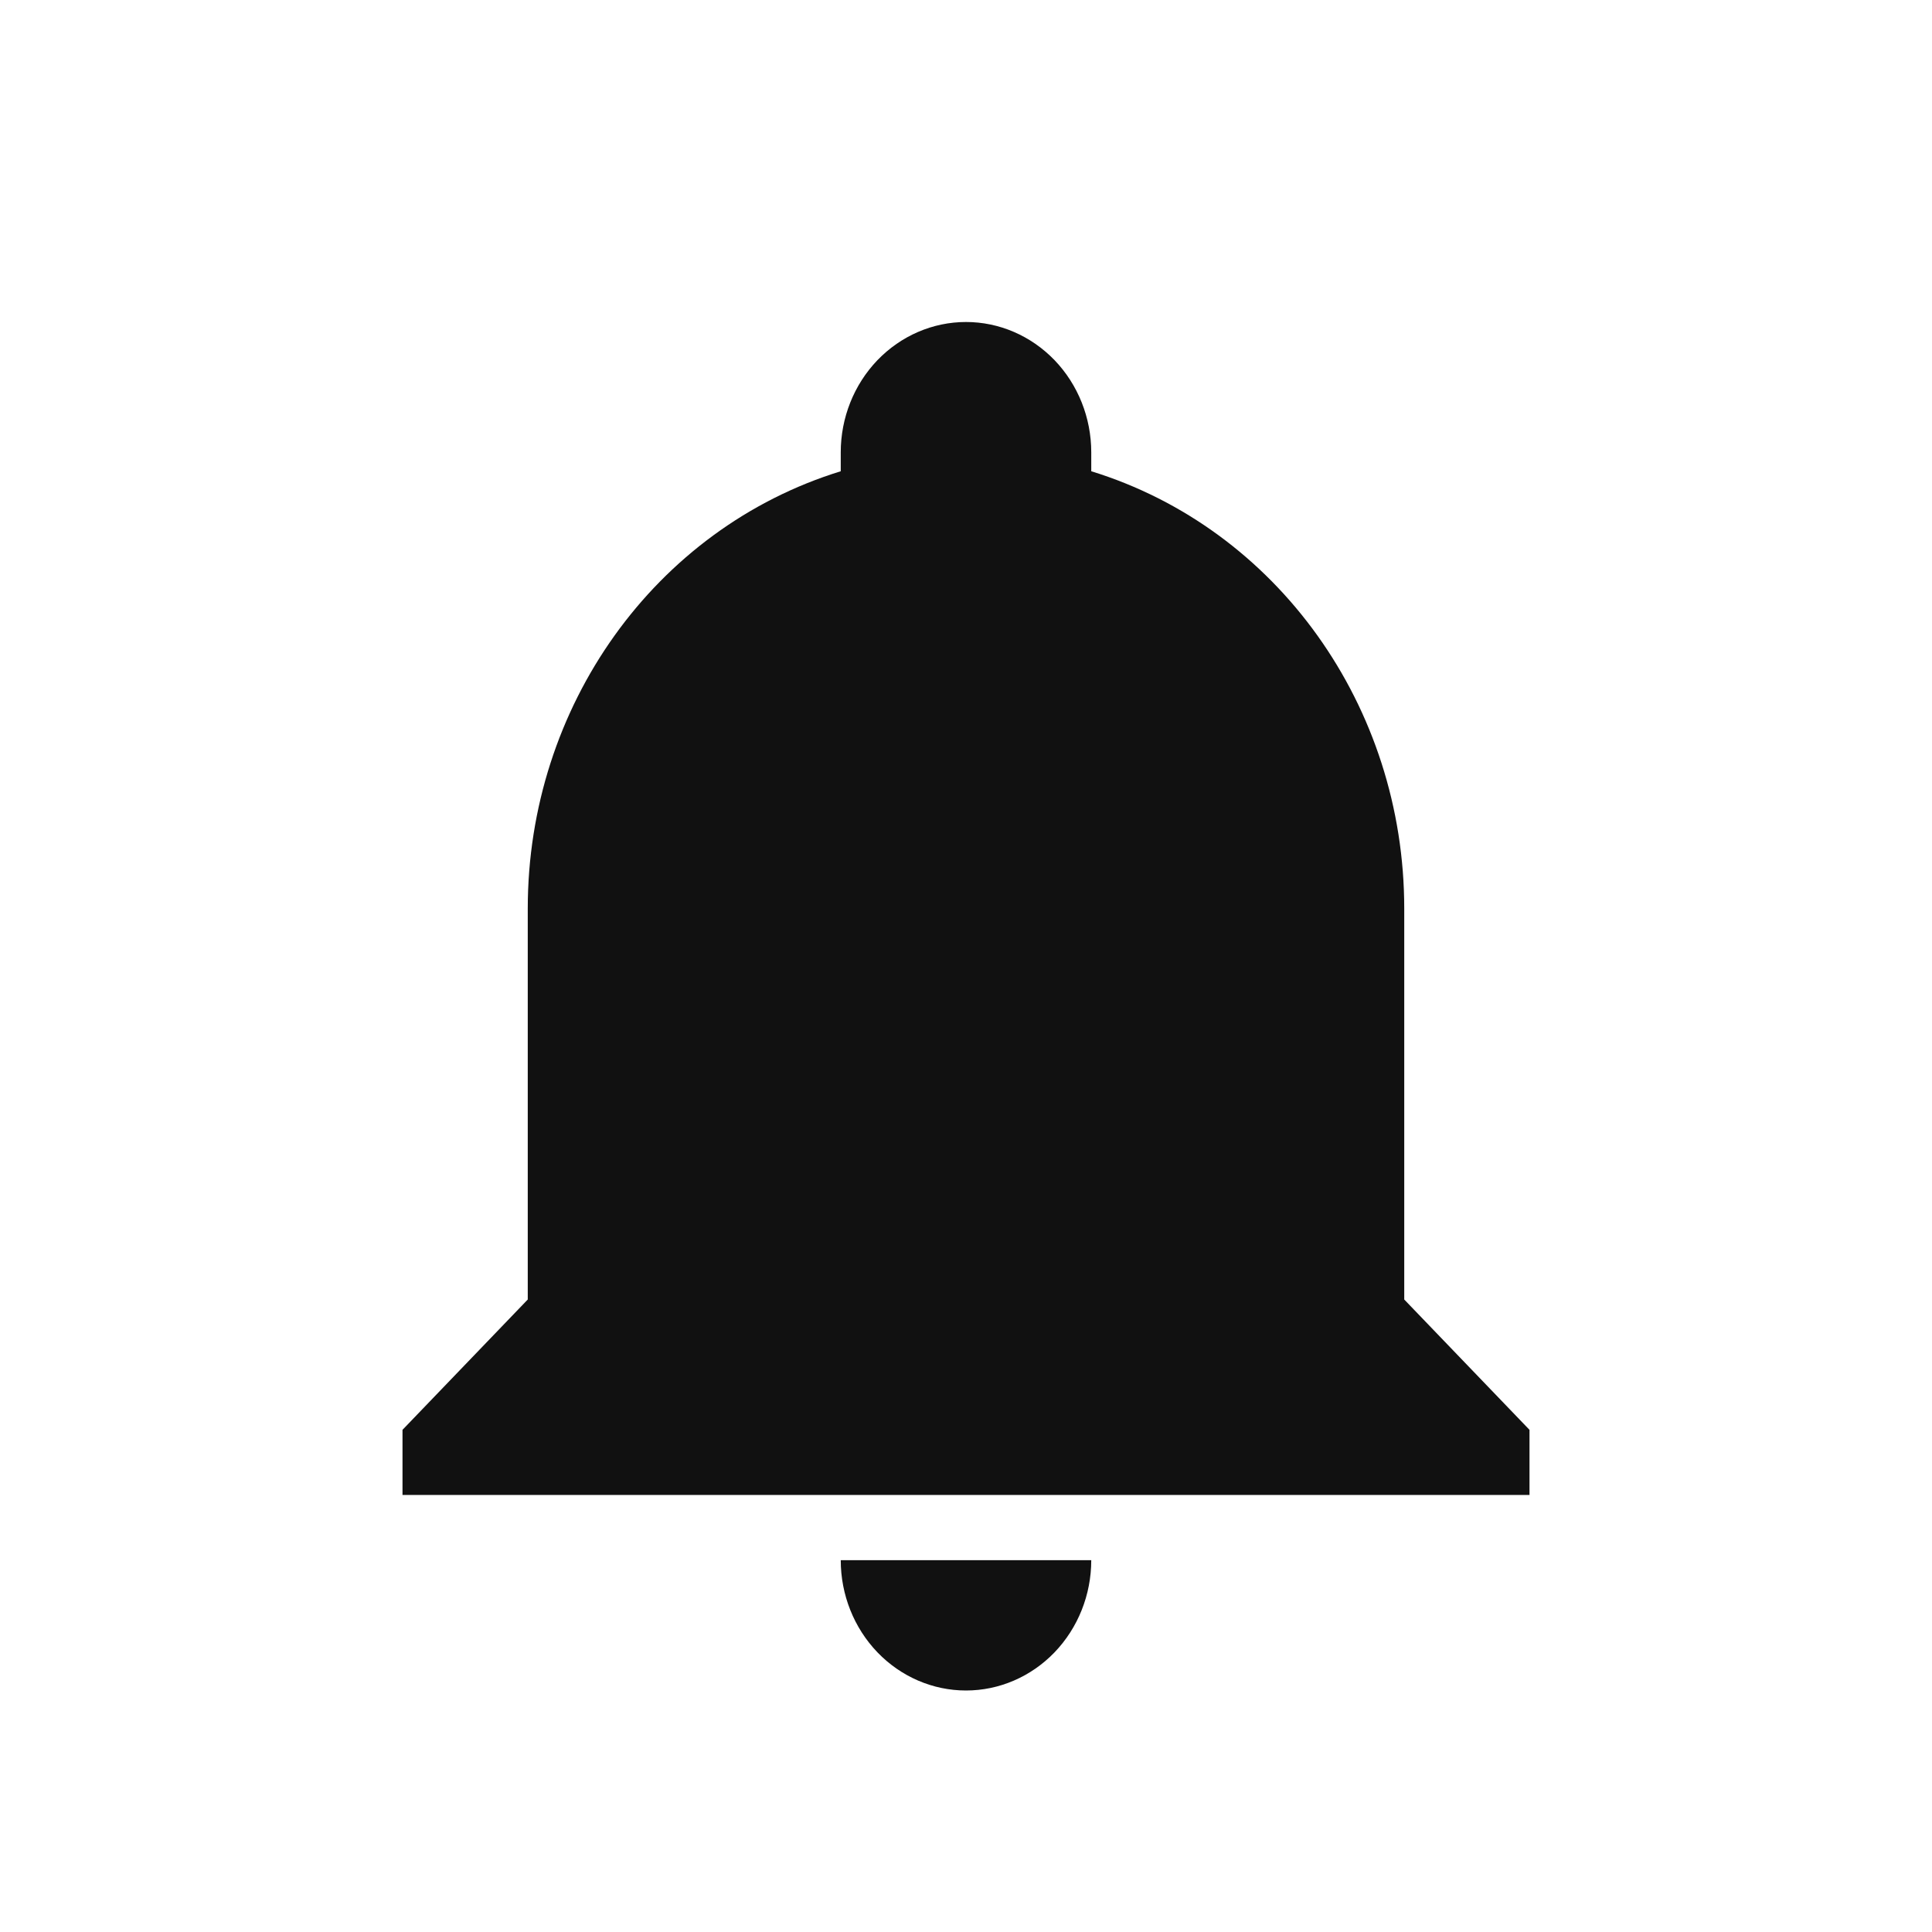 <svg width="24" height="24" viewBox="0 0 24 24" fill="none" xmlns="http://www.w3.org/2000/svg">
<path d="M19 17.762V18.571H5V17.762L6.556 16.143V11.286C6.556 8.776 8.134 6.566 10.444 5.854V5.619C10.444 5.19 10.608 4.778 10.9 4.474C11.192 4.171 11.587 4 12 4C12.413 4 12.808 4.171 13.1 4.474C13.392 4.778 13.556 5.19 13.556 5.619V5.854C15.866 6.566 17.444 8.776 17.444 11.286V16.143L19 17.762ZM13.556 19.381C13.556 19.81 13.392 20.222 13.1 20.526C12.808 20.829 12.413 21 12 21C11.587 21 11.192 20.829 10.9 20.526C10.608 20.222 10.444 19.81 10.444 19.381" fill="#111111"/>
</svg>
